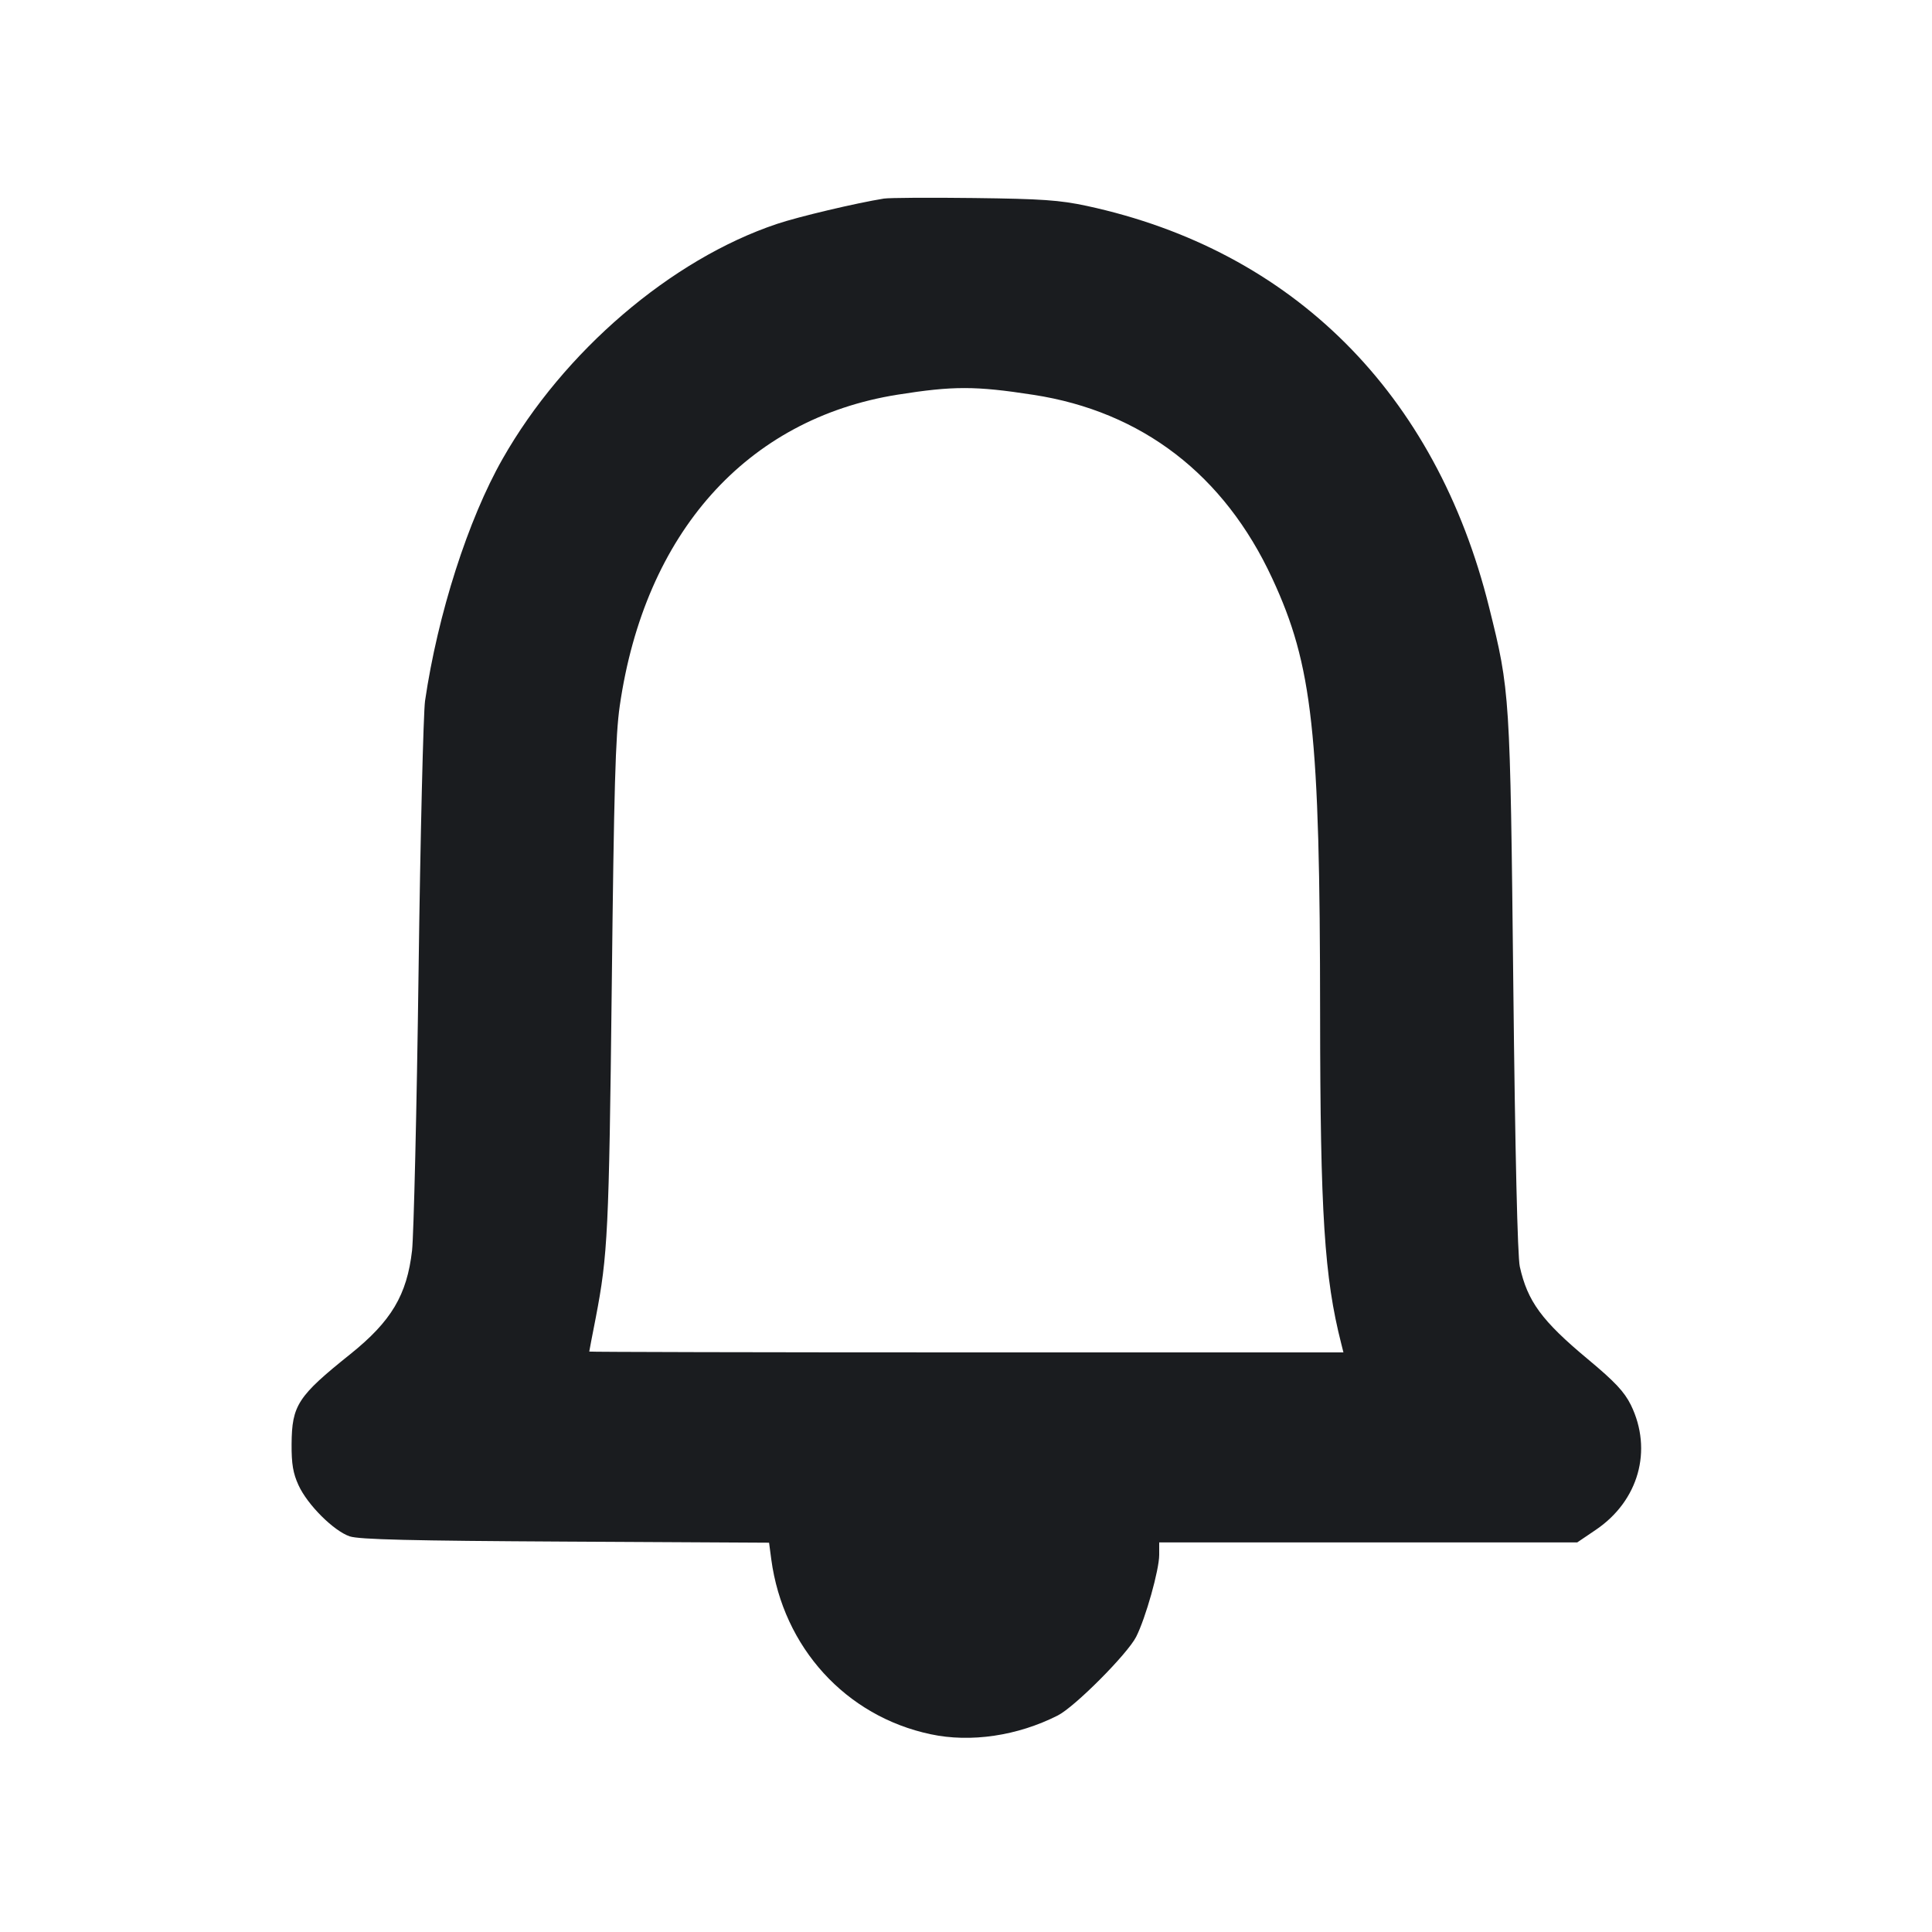 <svg width="14" height="14" viewBox="0 0 14 14" fill="none" xmlns="http://www.w3.org/2000/svg"><path d="M6.405 1.439 C 6.206 1.471,5.786 1.570,5.629 1.623 C 4.863 1.880,4.084 2.547,3.642 3.325 C 3.392 3.764,3.172 4.451,3.080 5.079 C 3.068 5.167,3.046 6.052,3.033 7.047 C 3.020 8.041,2.998 8.948,2.986 9.061 C 2.949 9.384,2.836 9.574,2.538 9.813 C 2.157 10.118,2.115 10.183,2.113 10.465 C 2.112 10.609,2.124 10.677,2.163 10.762 C 2.228 10.905,2.419 11.094,2.534 11.133 C 2.603 11.156,2.980 11.165,4.099 11.171 L 5.573 11.179 5.589 11.300 C 5.675 11.938,6.129 12.437,6.744 12.567 C 7.034 12.629,7.373 12.579,7.665 12.431 C 7.788 12.369,8.170 11.985,8.233 11.861 C 8.302 11.725,8.400 11.376,8.400 11.267 L 8.400 11.177 9.914 11.177 L 11.429 11.177 11.562 11.087 C 11.874 10.877,11.978 10.509,11.818 10.181 C 11.770 10.085,11.704 10.014,11.506 9.849 C 11.172 9.571,11.069 9.430,11.013 9.178 C 10.997 9.107,10.979 8.356,10.966 7.140 C 10.943 5.027,10.942 5.008,10.791 4.402 C 10.406 2.849,9.368 1.814,7.875 1.492 C 7.679 1.450,7.549 1.441,7.058 1.435 C 6.738 1.431,6.443 1.433,6.405 1.439 M7.488 2.861 C 8.275 2.982,8.871 3.440,9.219 4.191 C 9.512 4.822,9.565 5.306,9.566 7.350 C 9.567 8.795,9.597 9.257,9.719 9.736 L 9.735 9.800 7.003 9.800 C 5.500 9.800,4.270 9.797,4.270 9.794 C 4.270 9.791,4.291 9.681,4.317 9.549 C 4.404 9.096,4.413 8.925,4.433 7.152 C 4.449 5.713,4.460 5.329,4.491 5.115 C 4.672 3.862,5.411 3.034,6.504 2.860 C 6.908 2.796,7.068 2.796,7.488 2.861 " fill="#1A1C1F" stroke="none" fill-rule="evenodd"></path></svg>